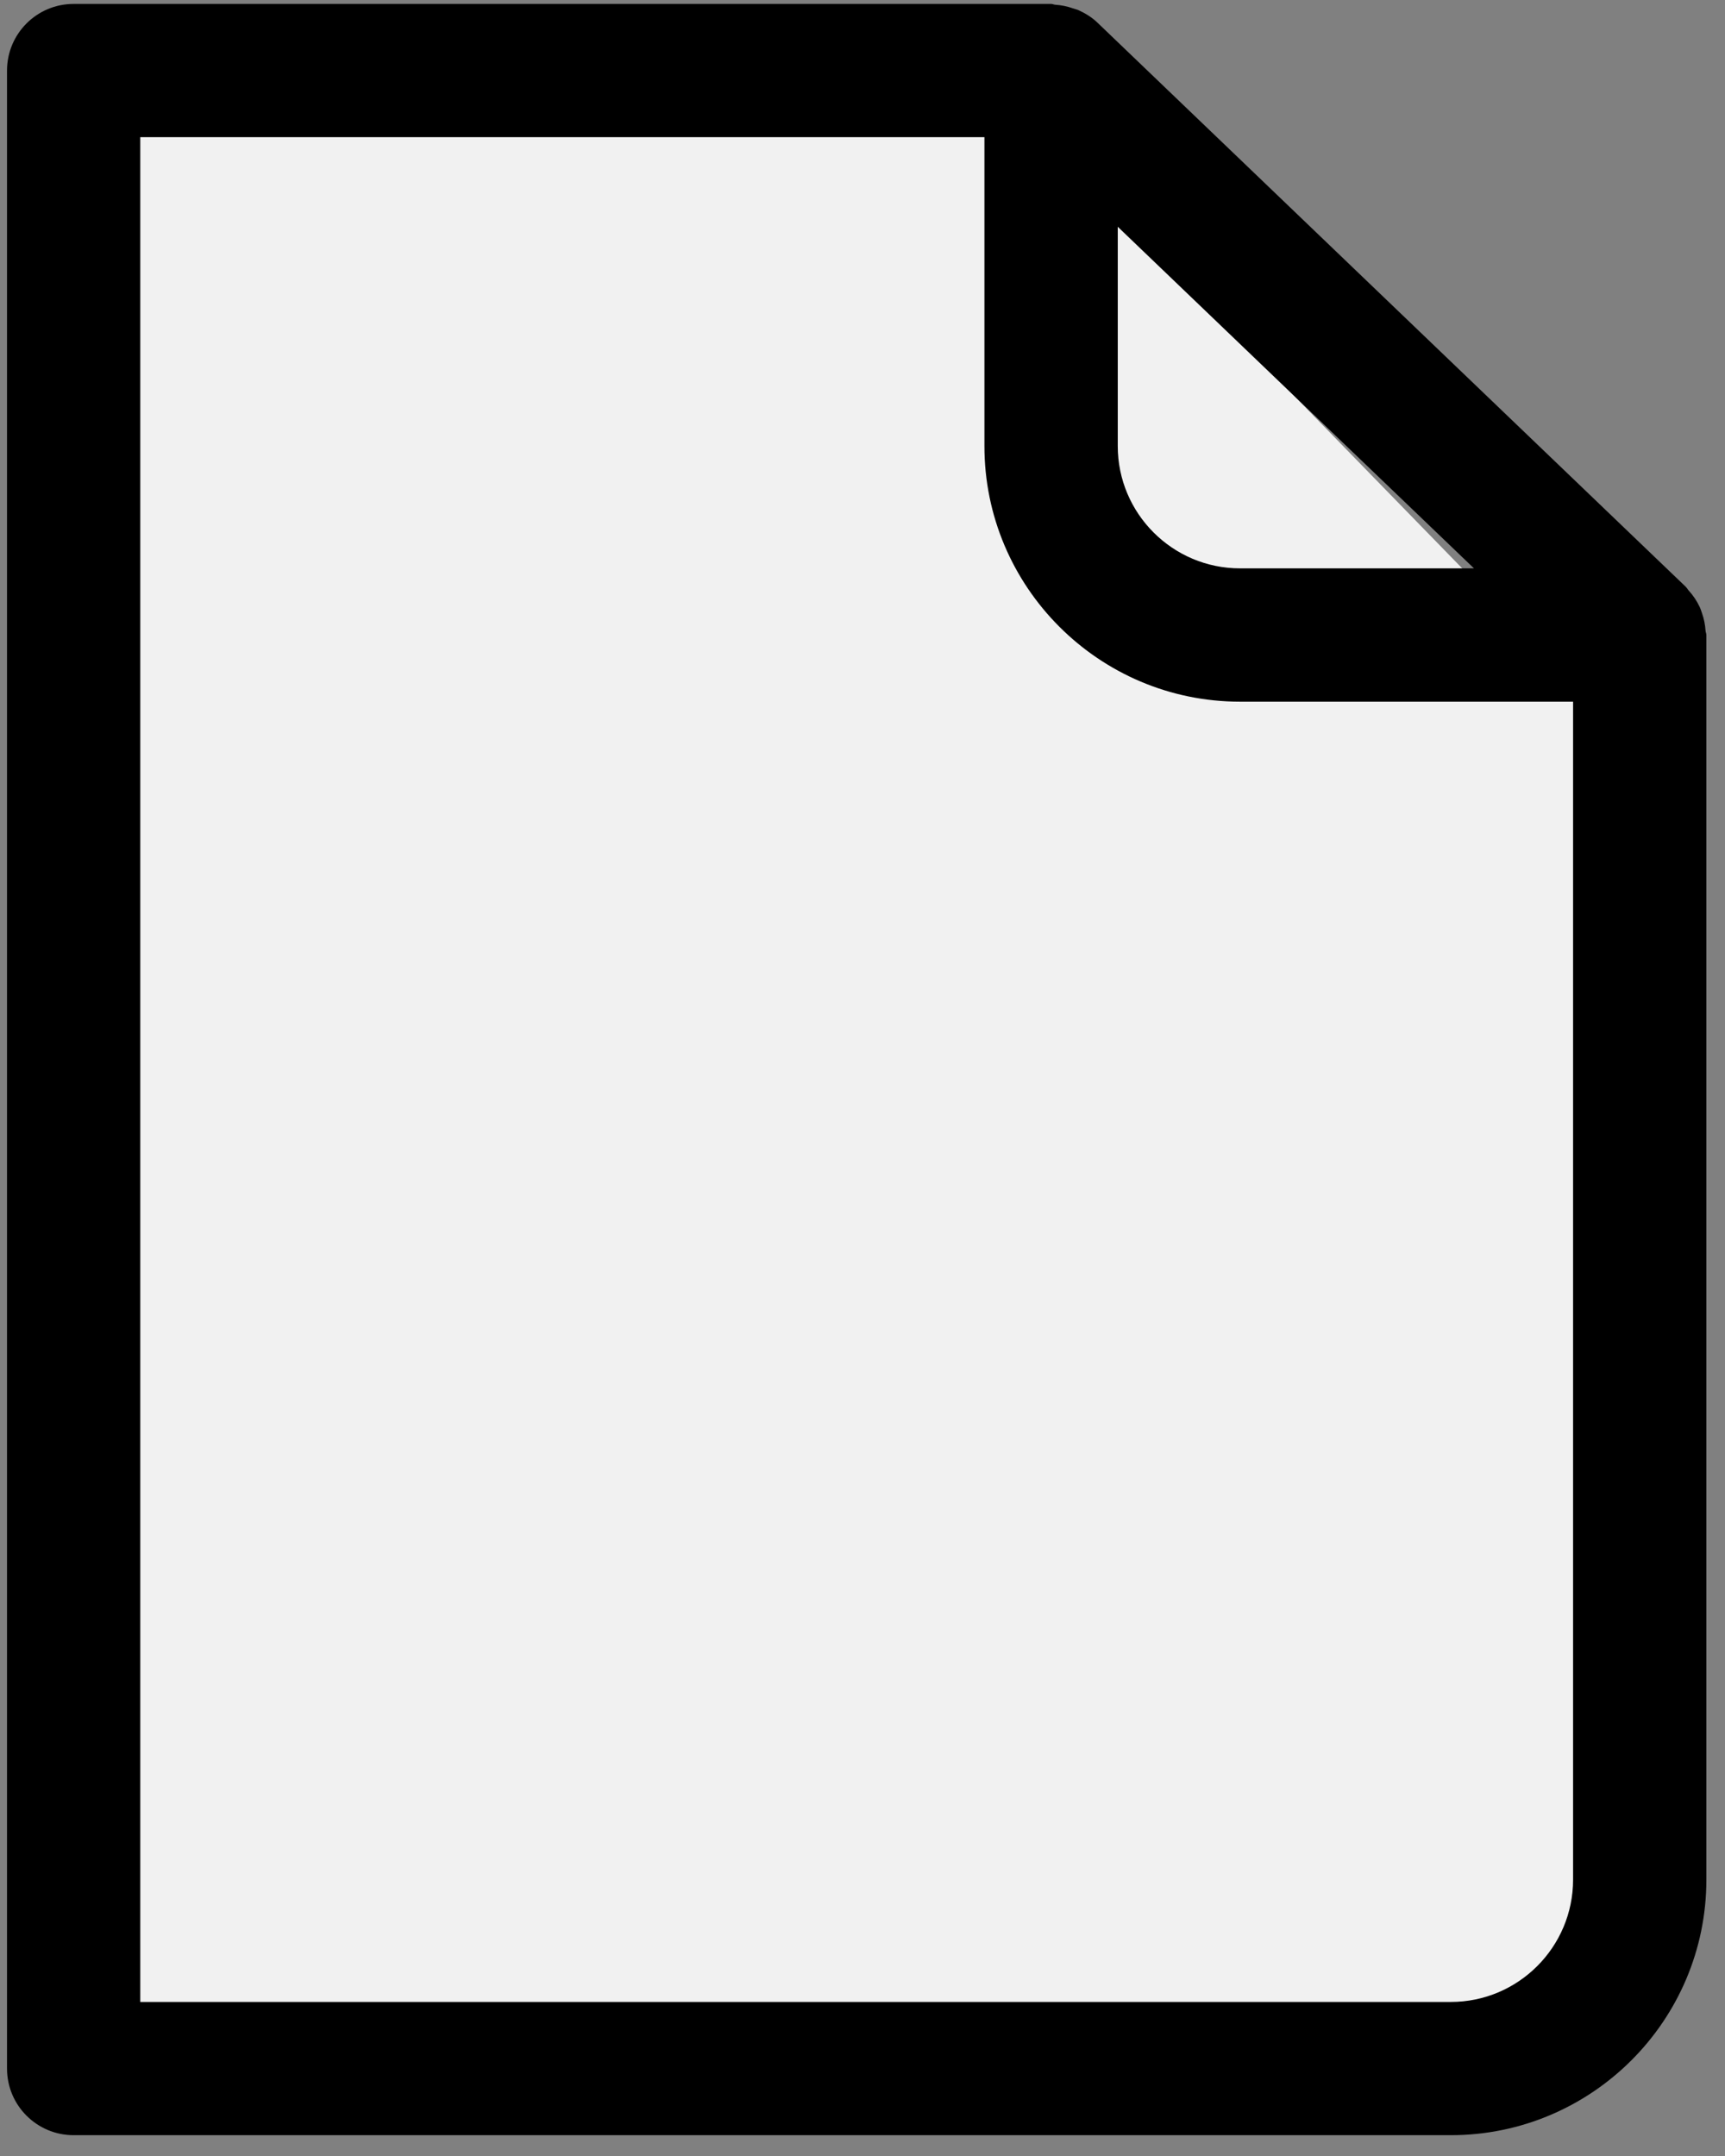 <svg width="44" height="55" viewBox="0 0 44 55" fill="none" xmlns="http://www.w3.org/2000/svg">
<rect x="0" y="0" width="44" height="55" fill="#808080" stroke="none"/>
<path fill-rule="evenodd" clip-rule="evenodd" d="M26.099 3H3V52H41V18.302L26.099 3Z" fill="#F1F1F1"/>
<path d="M1.878 54.469H37.007C40.602 54.469 43.525 51.545 43.525 47.949V16.199C43.525 16.161 43.506 16.129 43.504 16.091C43.494 15.937 43.465 15.789 43.414 15.644C43.394 15.587 43.377 15.53 43.351 15.477C43.28 15.326 43.186 15.187 43.07 15.06C43.049 15.038 43.038 15.01 43.016 14.99C43.01 14.985 43.008 14.978 43.003 14.973L27.988 0.573C27.847 0.439 27.686 0.341 27.515 0.262C27.466 0.24 27.415 0.229 27.364 0.212C27.218 0.161 27.071 0.131 26.918 0.121C26.881 0.119 26.85 0.1 26.812 0.1H1.878C0.94 0.1 0.179 0.861 0.179 1.8V52.77C0.179 53.708 0.939 54.469 1.878 54.469ZM28.511 5.785L37.597 14.499H31.63C29.91 14.499 28.511 13.1 28.511 11.379V5.785ZM3.578 3.499H25.11V11.38C25.11 14.975 28.034 17.9 31.63 17.9H40.125V47.95C40.125 49.671 38.726 51.07 37.007 51.07H3.578V3.499Z" fill="black"/>
</svg>
